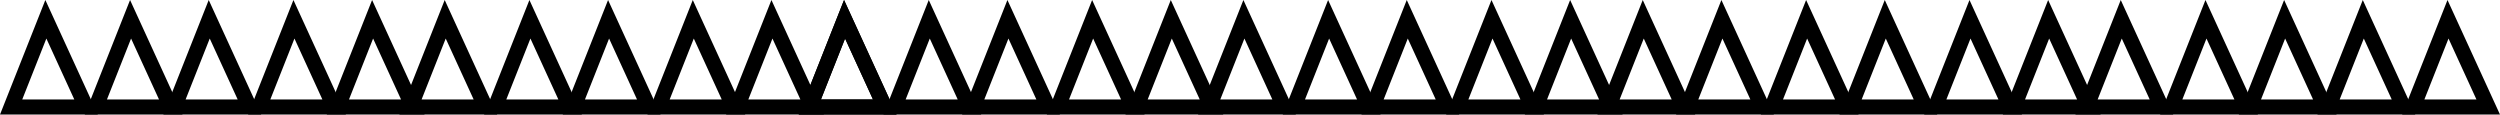 <svg version="1.1" xmlns="http://www.w3.org/2000/svg" xmlns:xlink="http://www.w3.org/1999/xlink" width="413.173" height="18.934" viewBox="0,0,413.173,18.934"><g transform="translate(-93.411,-337.316)"><g data-paper-data="{&quot;isPaintingLayer&quot;:true}" fill="none" fill-rule="nonzero" stroke="#000000" stroke-width="2.5" stroke-linecap="butt" stroke-linejoin="miter" stroke-miterlimit="10" stroke-dasharray="" stroke-dashoffset="0" style="mix-blend-mode: normal"><g><g><g><g><path d="M227.25,355l5.74,-14.5l6.646,14.5z" data-paper-data="{&quot;origPos&quot;:null}"/><path d="M241.25,355l5.74,-14.5l6.646,14.5z" data-paper-data="{&quot;origPos&quot;:null}"/></g><g data-paper-data="{&quot;origPos&quot;:null}"><path d="M254.25,355l5.74,-14.5l6.646,14.5z" data-paper-data="{&quot;origPos&quot;:null}"/><path d="M268.25,355l5.74,-14.5l6.646,14.5z" data-paper-data="{&quot;origPos&quot;:null}"/></g><path d="M281.25,355l5.74,-14.5l6.646,14.5z" data-paper-data="{&quot;origPos&quot;:null}"/></g><g><path d="M293.25,355l5.74,-14.5l6.646,14.5z" data-paper-data="{&quot;origPos&quot;:null}"/><path d="M307.25,355l5.74,-14.5l6.646,14.5z" data-paper-data="{&quot;origPos&quot;:null}"/></g><g data-paper-data="{&quot;origPos&quot;:null}"><path d="M320.25,355l5.74,-14.5l6.646,14.5z" data-paper-data="{&quot;origPos&quot;:null}"/><path d="M334.25,355l5.74,-14.5l6.646,14.5z" data-paper-data="{&quot;origPos&quot;:null}"/></g><path d="M347.25,355l5.74,-14.5l6.646,14.5z" data-paper-data="{&quot;origPos&quot;:null}"/><path d="M359.25,355l5.74,-14.5l6.646,14.5z" data-paper-data="{&quot;origPos&quot;:null}"/><g><path d="M372.25,355l5.74,-14.5l6.646,14.5z" data-paper-data="{&quot;origPos&quot;:null}"/><path d="M386.25,355l5.74,-14.5l6.646,14.5z" data-paper-data="{&quot;origPos&quot;:null}"/></g><g data-paper-data="{&quot;origPos&quot;:null}"><path d="M399.25,355l5.74,-14.5l6.646,14.5z" data-paper-data="{&quot;origPos&quot;:null}"/><path d="M413.25,355l5.74,-14.5l6.646,14.5z" data-paper-data="{&quot;origPos&quot;:null}"/></g><path d="M426.25,355l5.74,-14.5l6.646,14.5z" data-paper-data="{&quot;origPos&quot;:null}"/><path d="M438.25,355l5.74,-14.5l6.646,14.5z" data-paper-data="{&quot;origPos&quot;:null}"/><path d="M452.25,355l5.74,-14.5l6.646,14.5z" data-paper-data="{&quot;origPos&quot;:null}"/><path d="M465.25,355l5.74,-14.5l6.646,14.5z" data-paper-data="{&quot;origPos&quot;:null}"/><g><g><path d="M95.25,355l5.74,-14.5l6.646,14.5z" data-paper-data="{&quot;origPos&quot;:null}"/><path d="M109.25,355l5.74,-14.5l6.646,14.5z" data-paper-data="{&quot;origPos&quot;:null}"/></g><g data-paper-data="{&quot;origPos&quot;:null}"><path d="M122.25,355l5.74,-14.5l6.646,14.5z" data-paper-data="{&quot;origPos&quot;:null}"/><path d="M136.25,355l5.74,-14.5l6.646,14.5z" data-paper-data="{&quot;origPos&quot;:null}"/></g><path d="M149.25,355l5.74,-14.5l6.646,14.5z" data-paper-data="{&quot;origPos&quot;:null}"/></g><g><path d="M161.25,355l5.74,-14.5l6.646,14.5z" data-paper-data="{&quot;origPos&quot;:null}"/><path d="M175.25,355l5.74,-14.5l6.646,14.5z" data-paper-data="{&quot;origPos&quot;:null}"/></g><g data-paper-data="{&quot;origPos&quot;:null}"><path d="M188.25,355l5.74,-14.5l6.646,14.5z" data-paper-data="{&quot;origPos&quot;:null}"/><path d="M202.25,355l5.74,-14.5l6.646,14.5z" data-paper-data="{&quot;origPos&quot;:null}"/></g><path d="M215.25,355l5.74,-14.5l6.646,14.5z" data-paper-data="{&quot;origPos&quot;:null}"/><path d="M227.25,355l5.74,-14.5l6.646,14.5z" data-paper-data="{&quot;origPos&quot;:null}"/></g><path d="M478.25,355l5.74,-14.5l6.646,14.5z" data-paper-data="{&quot;origPos&quot;:null}"/><path d="M492.25,355l5.74,-14.5l6.646,14.5z" data-paper-data="{&quot;origPos&quot;:null}"/></g></g></g></svg>